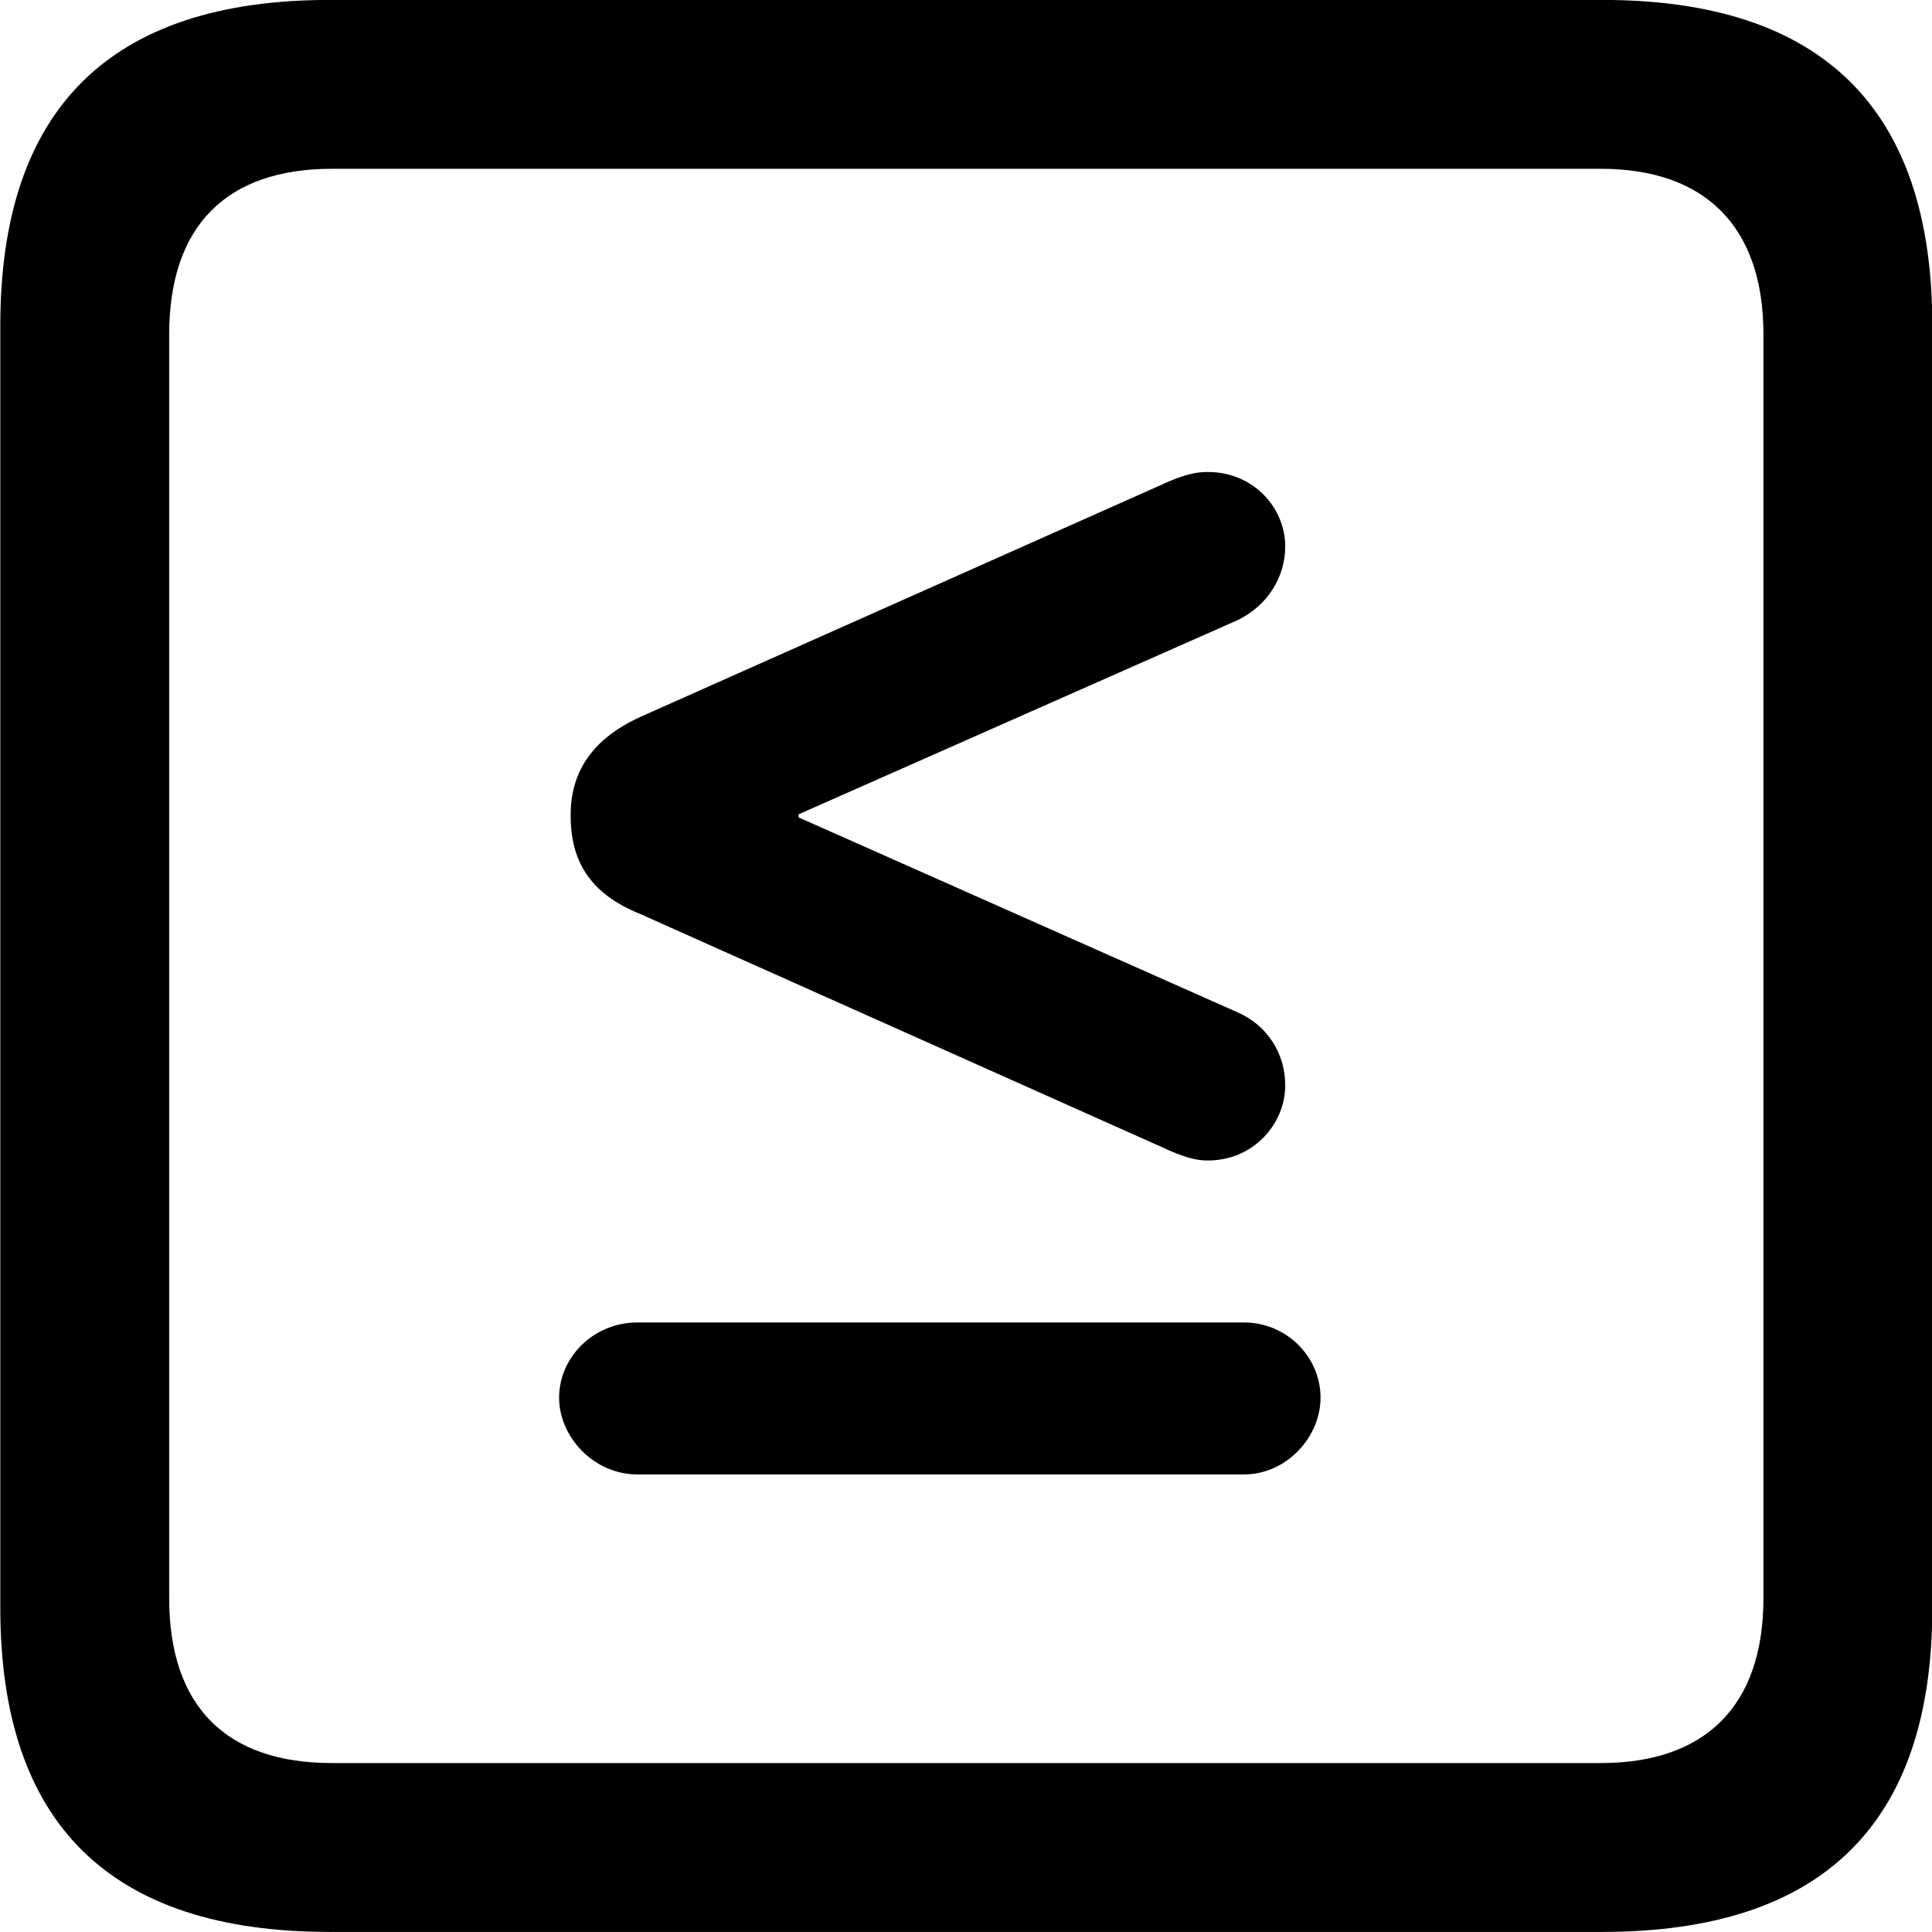 
<svg
    viewBox="0 0 25.17 25.17"
    xmlns="http://www.w3.org/2000/svg"
>
    <path
        fill="inherit"
        d="M4.294 25.169H20.874C23.744 25.169 25.174 23.759 25.174 20.949V4.239C25.174 1.419 23.744 -0.001 20.874 -0.001H4.294C1.434 -0.001 0.004 1.419 0.004 4.239V20.949C0.004 23.759 1.434 25.169 4.294 25.169ZM4.324 22.969C2.954 22.969 2.204 22.239 2.204 20.819V4.359C2.204 2.939 2.954 2.199 4.324 2.199H20.854C22.204 2.199 22.974 2.939 22.974 4.359V20.819C22.974 22.239 22.204 22.969 20.854 22.969ZM15.734 15.119C16.334 15.119 16.744 14.639 16.744 14.139C16.744 13.729 16.514 13.359 16.124 13.189L10.404 10.649V10.609L16.124 8.079C16.514 7.889 16.744 7.519 16.744 7.119C16.744 6.619 16.334 6.149 15.734 6.149C15.584 6.149 15.424 6.179 15.124 6.319L8.344 9.339C7.684 9.639 7.434 10.089 7.434 10.619C7.434 11.209 7.674 11.639 8.344 11.909L15.124 14.939C15.424 15.079 15.584 15.119 15.734 15.119ZM7.284 18.209C7.284 18.719 7.734 19.209 8.304 19.209H16.204C16.764 19.209 17.204 18.719 17.204 18.209C17.204 17.679 16.764 17.229 16.204 17.229H8.304C7.734 17.229 7.284 17.679 7.284 18.209Z"
        fillRule="evenodd"
        clipRule="evenodd"
    />
</svg>
        